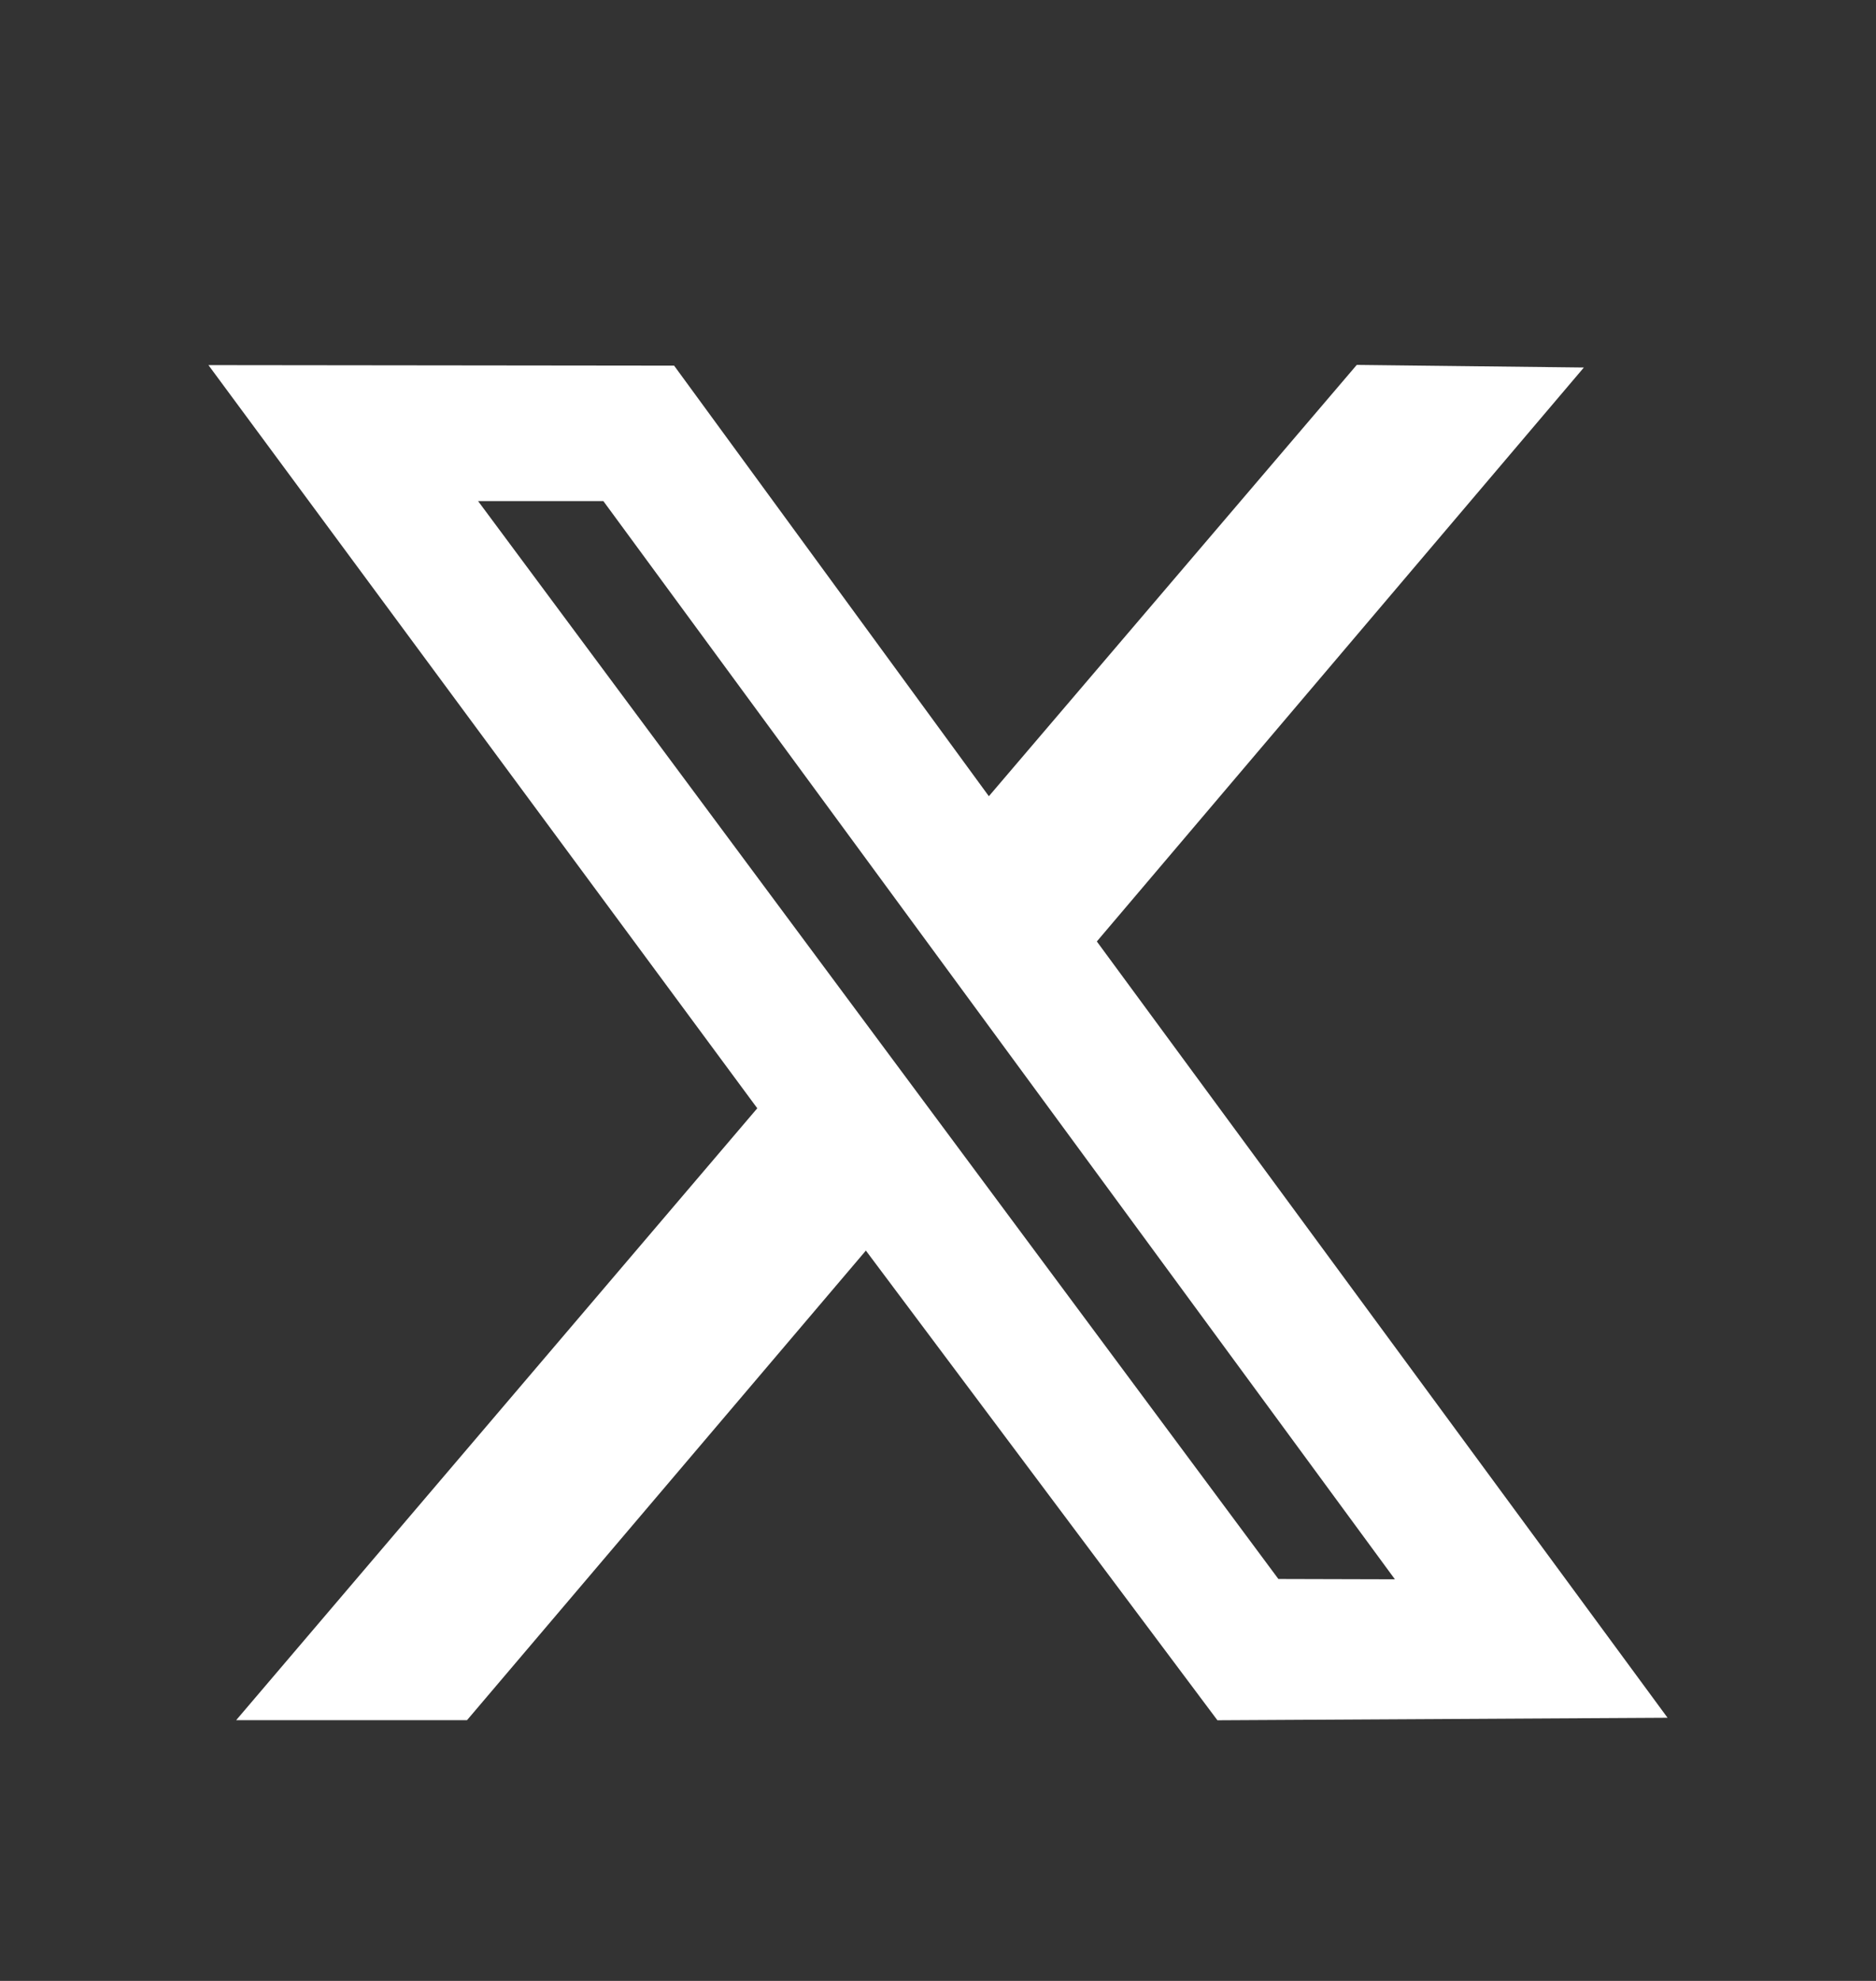 <svg width="18" height="19" viewBox="0 0 18 19" fill="none" xmlns="http://www.w3.org/2000/svg">
<rect x="0" y="0" width="18" height="19" fill="#333333" stroke="none"/>
<g id="icon/sns/twitter">
<path id="Vector" fill-rule="evenodd" clip-rule="evenodd" d="M7.266 10.63L2.266 16.499H4.481L8.308 11.995L11.681 16.5L16 16.476L10.524 9.03L15.197 3.525L13.018 3.5L9.488 7.637L6.468 3.507L2 3.502L7.266 10.63ZM13.384 15.148L12.266 15.145L4.587 4.806H5.789L13.384 15.148Z" fill="white"/>
</g>
</svg>
